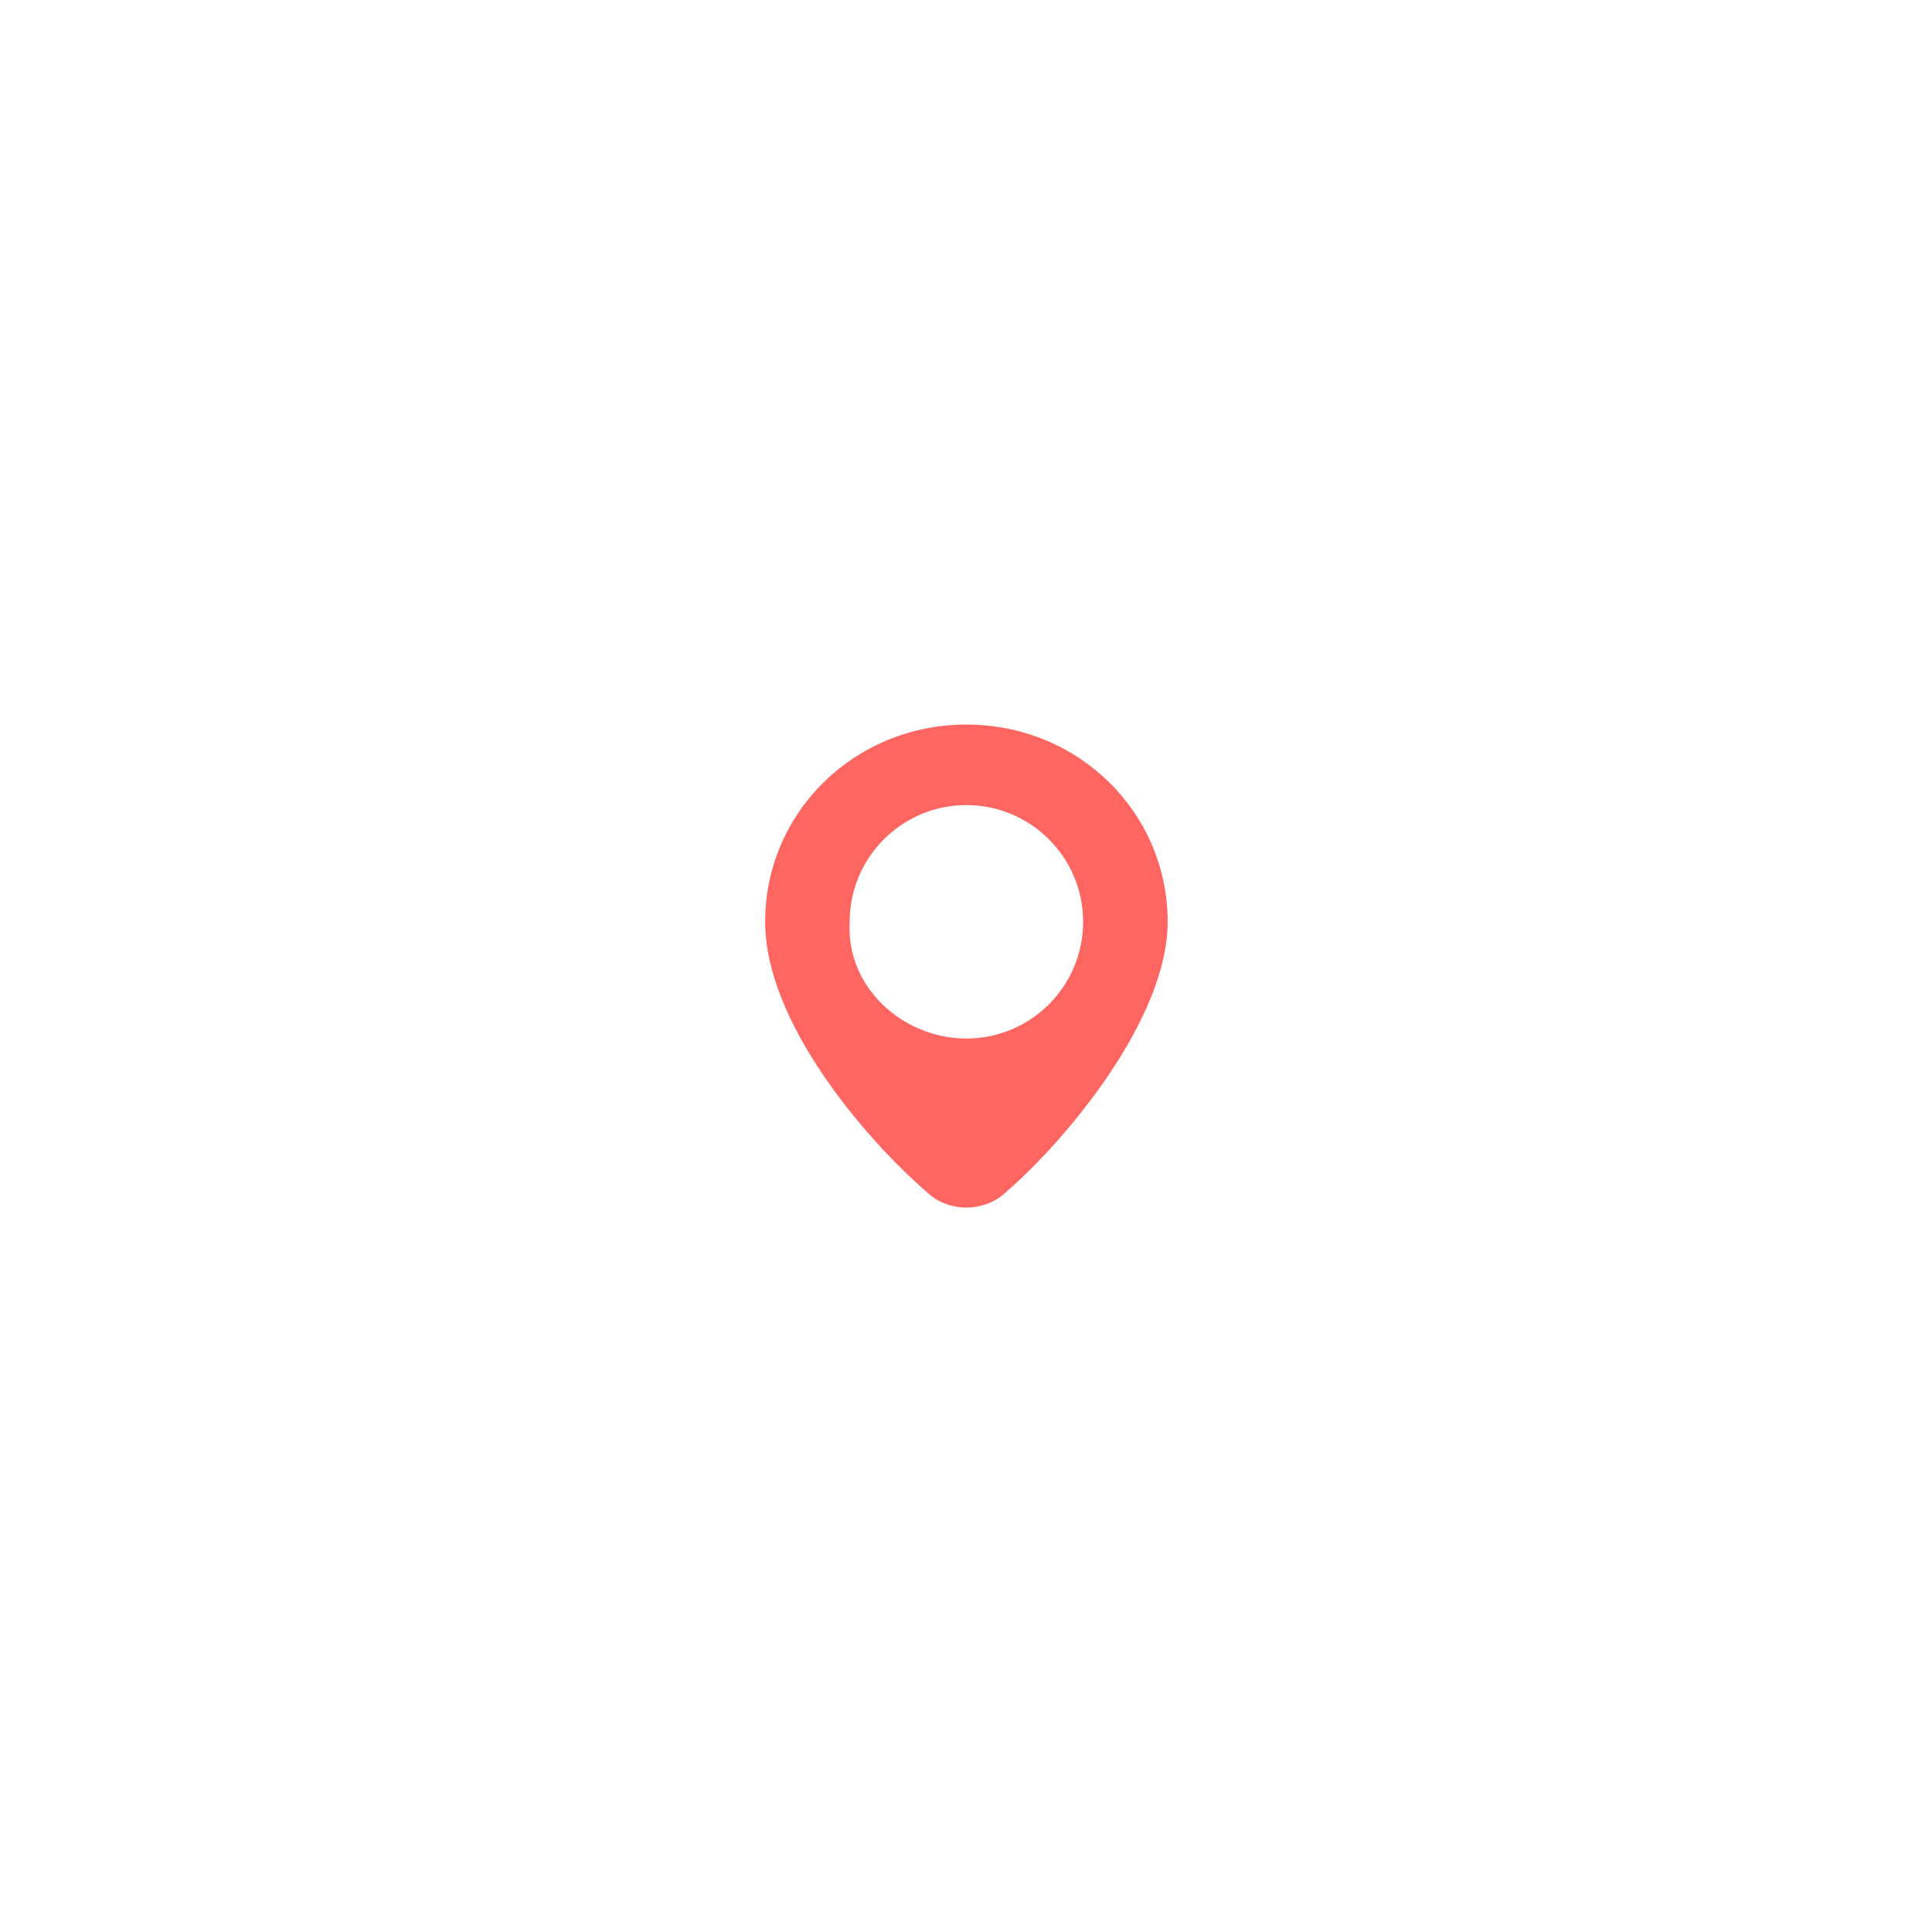 <?xml version="1.0" encoding="utf-8"?>
<!-- Generator: Adobe Illustrator 24.3.0, SVG Export Plug-In . SVG Version: 6.00 Build 0)  -->
<svg version="1.1" id="Location" xmlns="http://www.w3.org/2000/svg" xmlns:xlink="http://www.w3.org/1999/xlink" x="0px" y="0px"
	 viewBox="0 0 48 48" style="enable-background:new 0 0 48 48;" xml:space="preserve">
<style type="text/css">
	.st0{fill:#FF6663;}
	.st1{fill:#FF6561;}
</style>
<g id="Path_30" transform="translate(-276.29 -203.998)">
	<path class="st0" d="M300.3,233c-0.1,0-0.3,0-0.4-0.1c-1.5-1.3-3.6-4-3.6-5.9c0-2.2,1.8-3.9,4-3.9s4,1.8,4,3.9
		c0,1.9-2.1,4.6-3.6,5.9C300.6,232.9,300.4,233,300.3,233z M300.3,223c-2.2,0-3.9,1.8-3.9,3.9c0,2.2,1.8,3.9,3.9,3.9
		c2.2,0,3.9-1.8,3.9-3.9C304.2,224.8,302.5,223,300.3,223z"/>
	<path class="st1" d="M300.3,222c2.8,0,5,2.2,5,4.9c0,2.4-2.5,5.4-4,6.7c-0.3,0.3-0.7,0.4-1,0.4s-0.7-0.1-1-0.4
		c-1.5-1.3-4-4.2-4-6.7C295.3,224.2,297.5,222,300.3,222z M300.3,229.8c1.6,0,2.9-1.3,2.9-2.9c0-1.6-1.3-2.9-2.9-2.9
		s-2.9,1.3-2.9,2.9C297.3,228.5,298.7,229.8,300.3,229.8z"/>
</g>
</svg>
